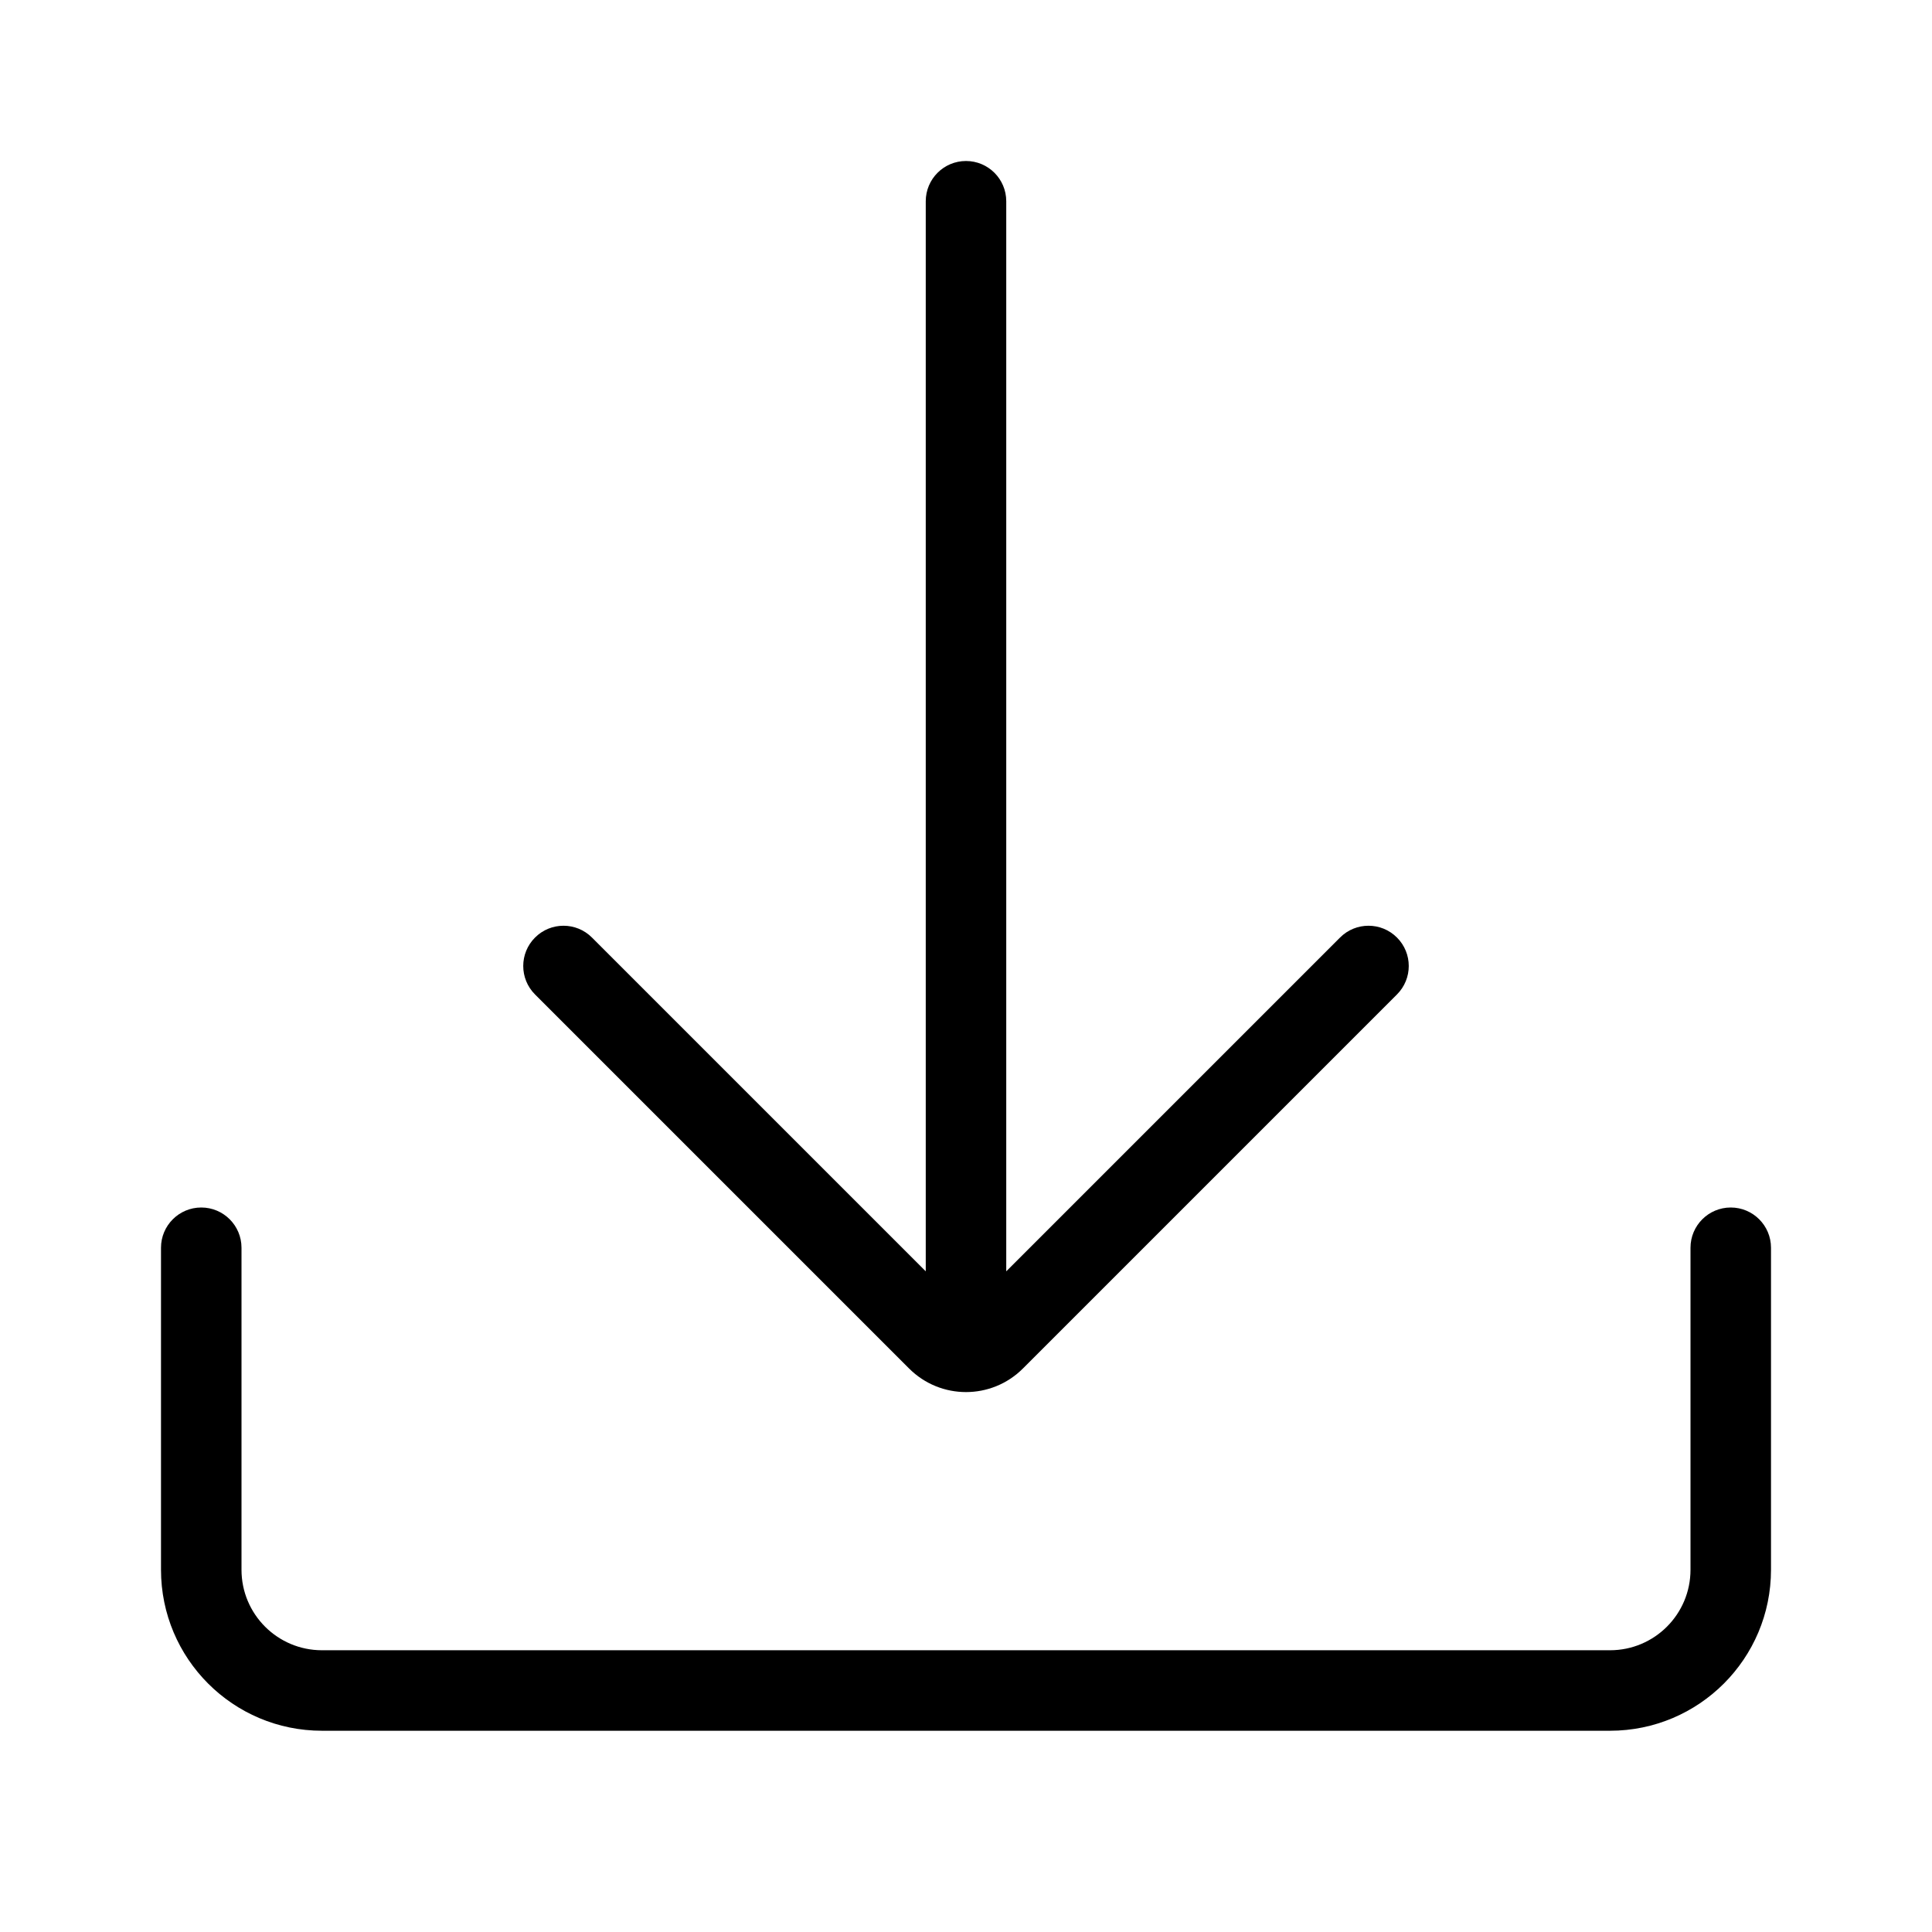 <svg width="48" height="48" viewBox="0 0 48 48" fill="none" xmlns="http://www.w3.org/2000/svg">
<path d="M24 4C24.552 4 25 4.448 25 5V31.586L33.293 23.293C33.683 22.902 34.317 22.902 34.707 23.293C35.098 23.683 35.098 24.317 34.707 24.707L25.414 34C24.633 34.781 23.367 34.781 22.586 34L13.293 24.707C12.902 24.317 12.902 23.683 13.293 23.293C13.683 22.902 14.317 22.902 14.707 23.293L23 31.586V5C23 4.448 23.448 4 24 4Z" fill="black"/>
<path d="M5 30C5.552 30 6 30.448 6 31V39C6 40.105 6.895 41 8 41H40C41.105 41 42 40.105 42 39V31C42 30.448 42.448 30 43 30C43.552 30 44 30.448 44 31V39C44 41.209 42.209 43 40 43H8C5.791 43 4 41.209 4 39V31C4 30.448 4.448 30 5 30Z" fill="black"/>
</svg>

